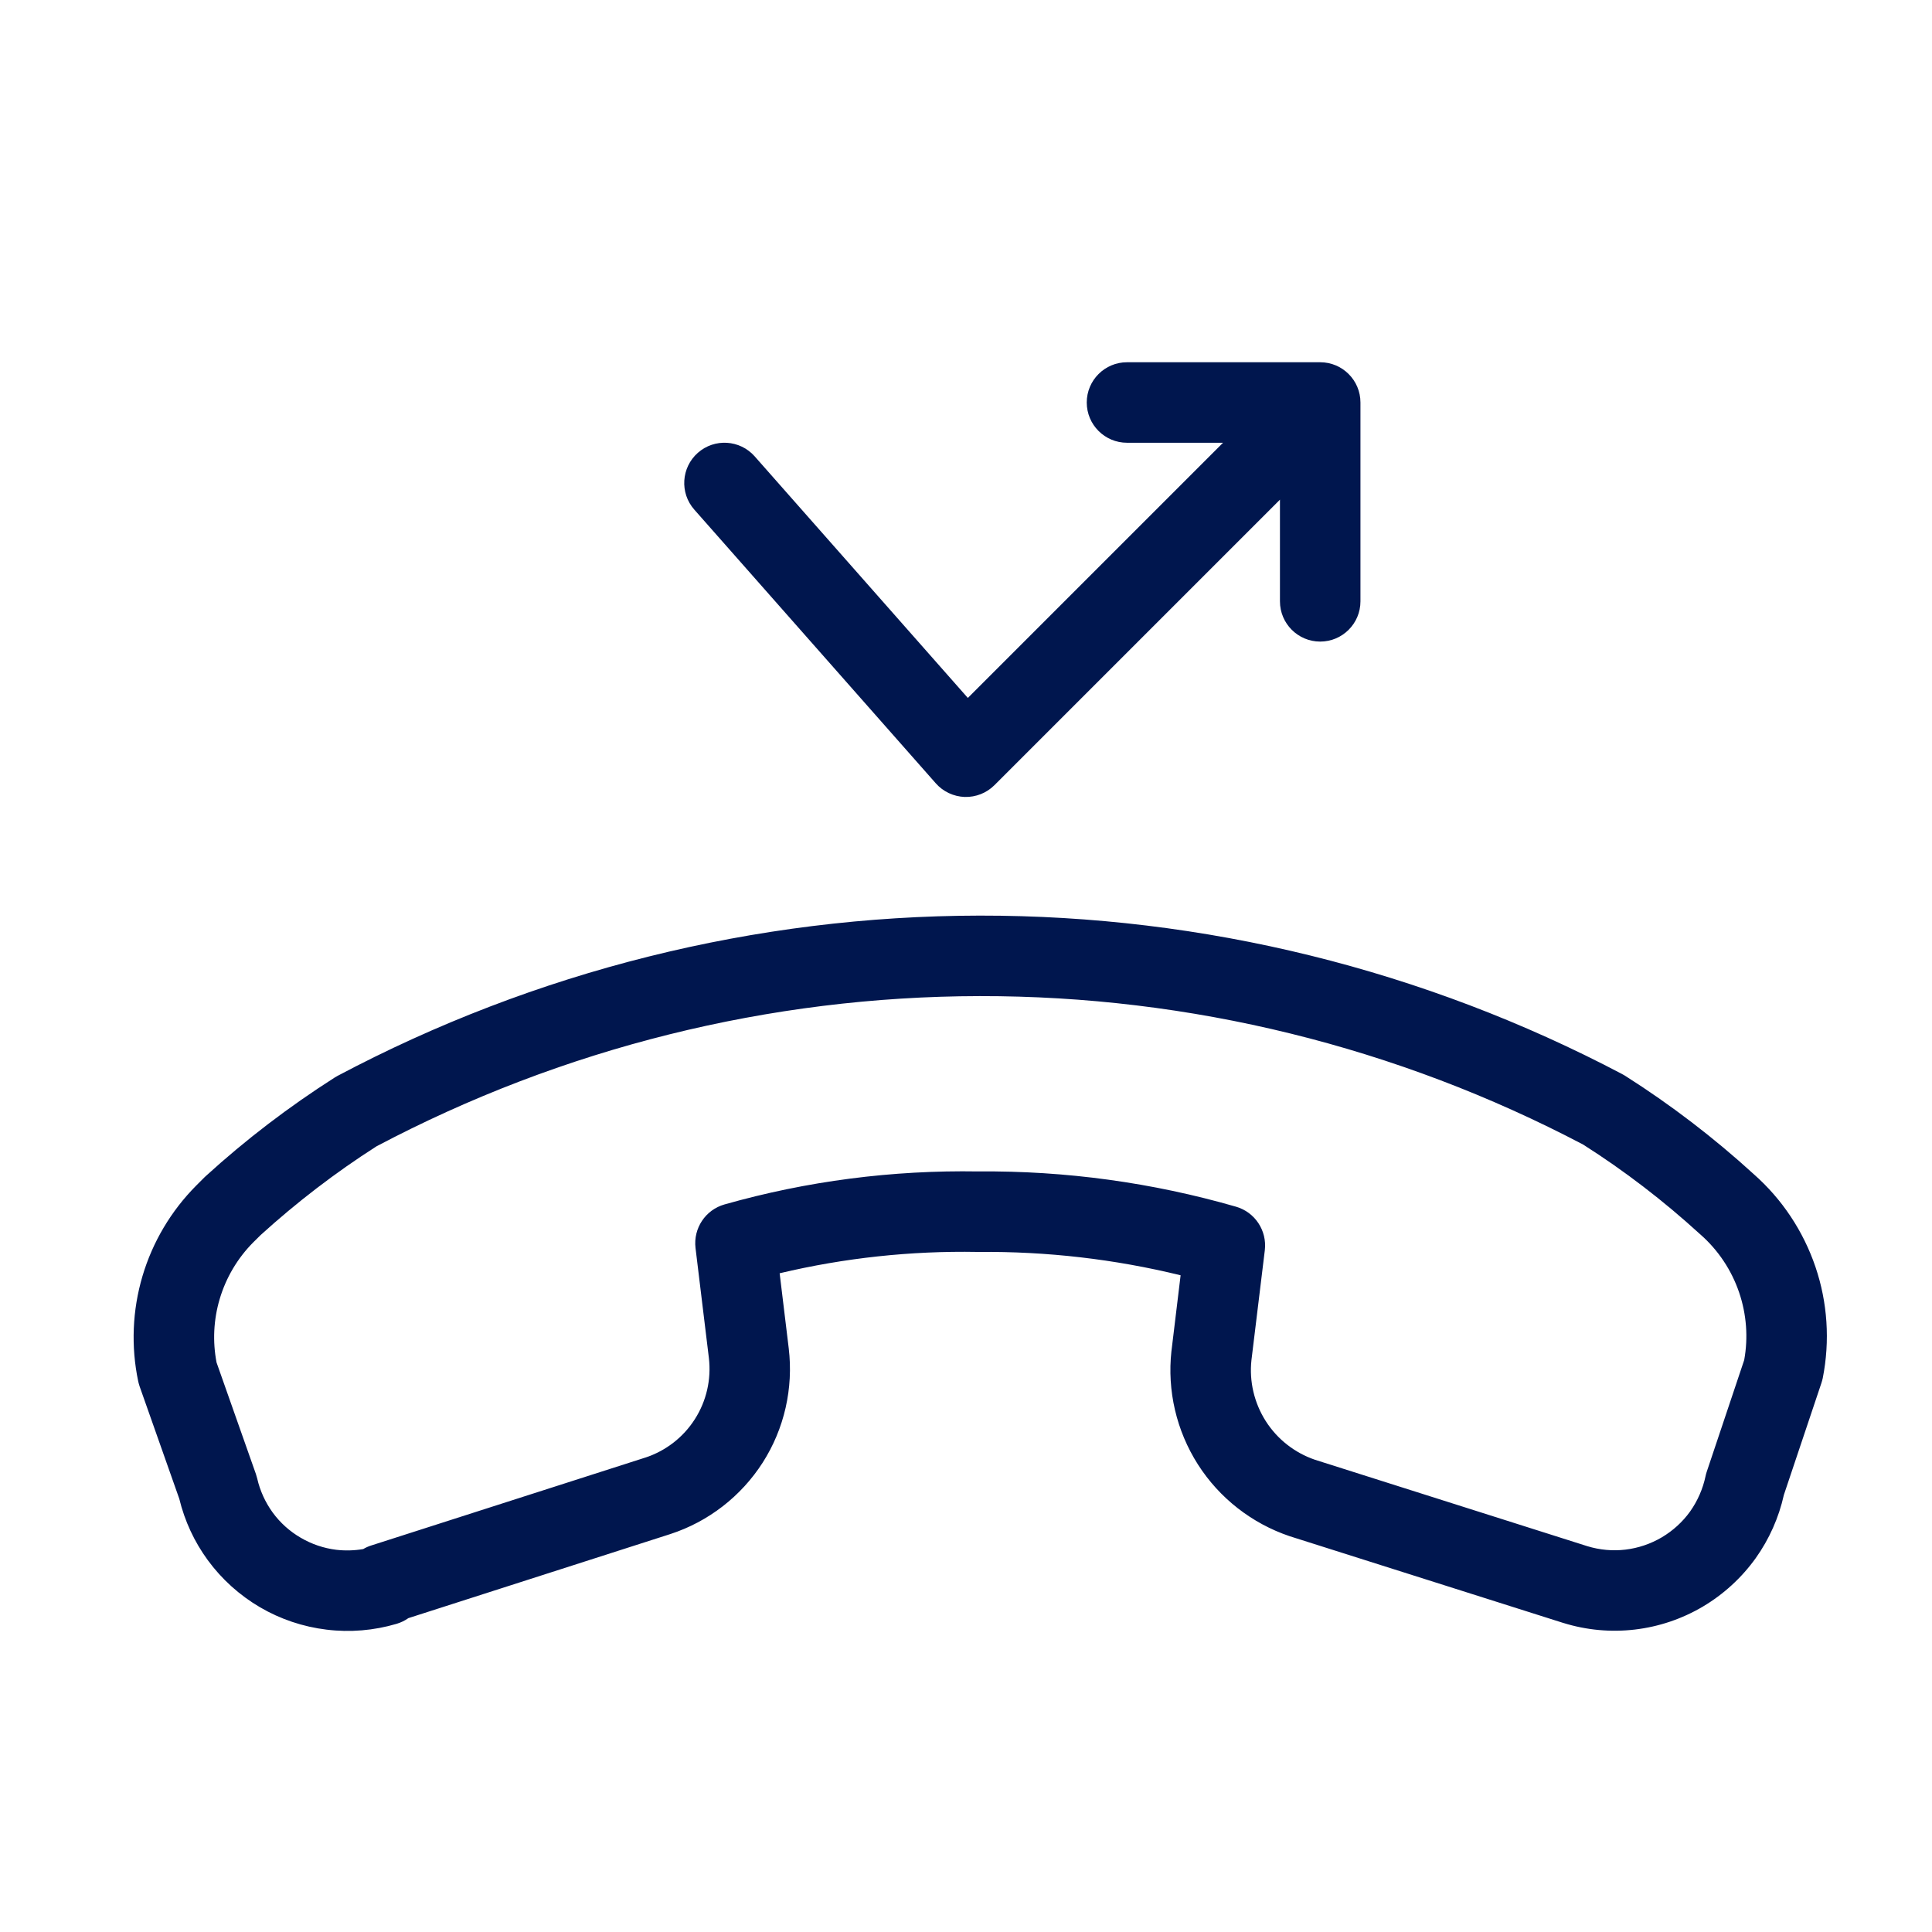 <svg width="24" height="24" viewBox="0 0 24 24" fill="none" xmlns="http://www.w3.org/2000/svg">
<path d="M15.9 7.47C15.9 7.746 16.124 7.97 16.4 7.97C16.676 7.97 16.9 7.746 16.9 7.47L16.9 5C16.9 4.724 16.676 4.5 16.4 4.5H14C13.724 4.5 13.5 4.724 13.5 5C13.5 5.276 13.724 5.5 14 5.5L15.193 5.5L12.023 8.67L9.375 5.669C9.192 5.462 8.876 5.442 8.669 5.625C8.462 5.808 8.442 6.124 8.625 6.331L11.625 9.731C11.716 9.834 11.846 9.895 11.984 9.9C12.122 9.904 12.256 9.851 12.353 9.754L15.9 6.207L15.9 7.47Z" fill="#00164E"/>
<path fill-rule="evenodd" clip-rule="evenodd" d="M21.153 19.958C21.411 19.805 21.635 19.6 21.81 19.356C21.978 19.12 22.097 18.853 22.16 18.57L22.626 17.181C22.633 17.161 22.638 17.14 22.643 17.119C22.734 16.658 22.703 16.181 22.552 15.737C22.401 15.293 22.138 14.897 21.787 14.587C21.29 14.133 20.754 13.723 20.185 13.362C20.173 13.355 20.162 13.349 20.15 13.342C17.69 12.046 14.95 11.37 12.169 11.374C9.387 11.378 6.649 12.062 4.191 13.366C4.179 13.373 4.168 13.379 4.157 13.386C3.589 13.748 3.053 14.157 2.556 14.61C2.55 14.616 2.544 14.621 2.539 14.626L2.439 14.726L2.438 14.727C2.126 15.041 1.896 15.427 1.77 15.852C1.644 16.277 1.626 16.727 1.717 17.16C1.722 17.182 1.728 17.203 1.735 17.224L2.227 18.618C2.294 18.894 2.414 19.153 2.582 19.382C2.756 19.619 2.976 19.817 3.23 19.966C3.483 20.114 3.765 20.209 4.057 20.244C4.349 20.28 4.645 20.255 4.926 20.172C4.98 20.156 5.029 20.132 5.073 20.101L8.323 19.058L8.326 19.057C8.8 18.903 9.206 18.588 9.475 18.168C9.744 17.747 9.857 17.245 9.798 16.75L9.685 15.817C10.489 15.626 11.315 15.537 12.142 15.552L12.155 15.552C13.002 15.544 13.845 15.641 14.666 15.842L14.553 16.777L14.552 16.783C14.498 17.276 14.614 17.773 14.881 18.192C15.148 18.61 15.55 18.924 16.02 19.083L19.417 20.16L19.421 20.161C19.707 20.25 20.01 20.278 20.308 20.243C20.607 20.208 20.894 20.111 21.153 19.958ZM4.613 19.198C4.578 19.209 4.544 19.224 4.512 19.243C4.402 19.262 4.289 19.265 4.177 19.252C4.022 19.233 3.871 19.182 3.735 19.102C3.599 19.023 3.481 18.917 3.388 18.79C3.296 18.663 3.23 18.519 3.195 18.366C3.19 18.347 3.185 18.329 3.179 18.311L2.69 16.925C2.64 16.663 2.653 16.393 2.729 16.137C2.808 15.871 2.951 15.629 3.147 15.432L3.238 15.342C3.686 14.935 4.167 14.566 4.677 14.24C6.987 13.019 9.558 12.378 12.17 12.374C14.782 12.37 17.355 13.003 19.666 14.218C20.181 14.545 20.665 14.917 21.115 15.328L21.123 15.335C21.344 15.529 21.51 15.778 21.605 16.058C21.696 16.327 21.718 16.616 21.667 16.895L21.203 18.279C21.196 18.298 21.191 18.318 21.187 18.337C21.154 18.494 21.089 18.643 20.996 18.775C20.902 18.906 20.782 19.015 20.644 19.097C20.505 19.179 20.351 19.231 20.192 19.25C20.033 19.269 19.871 19.254 19.718 19.207L16.336 18.134C16.083 18.048 15.867 17.878 15.724 17.654C15.58 17.428 15.517 17.16 15.546 16.895L15.712 15.531C15.741 15.287 15.59 15.058 15.354 14.99C14.314 14.69 13.235 14.542 12.153 14.552C11.088 14.534 10.025 14.671 9 14.962C8.763 15.029 8.611 15.259 8.64 15.503L8.806 16.87C8.837 17.135 8.776 17.404 8.632 17.629C8.488 17.855 8.271 18.023 8.016 18.107L8.015 18.107L4.613 19.198Z" fill="#00164E"/>
</svg>
